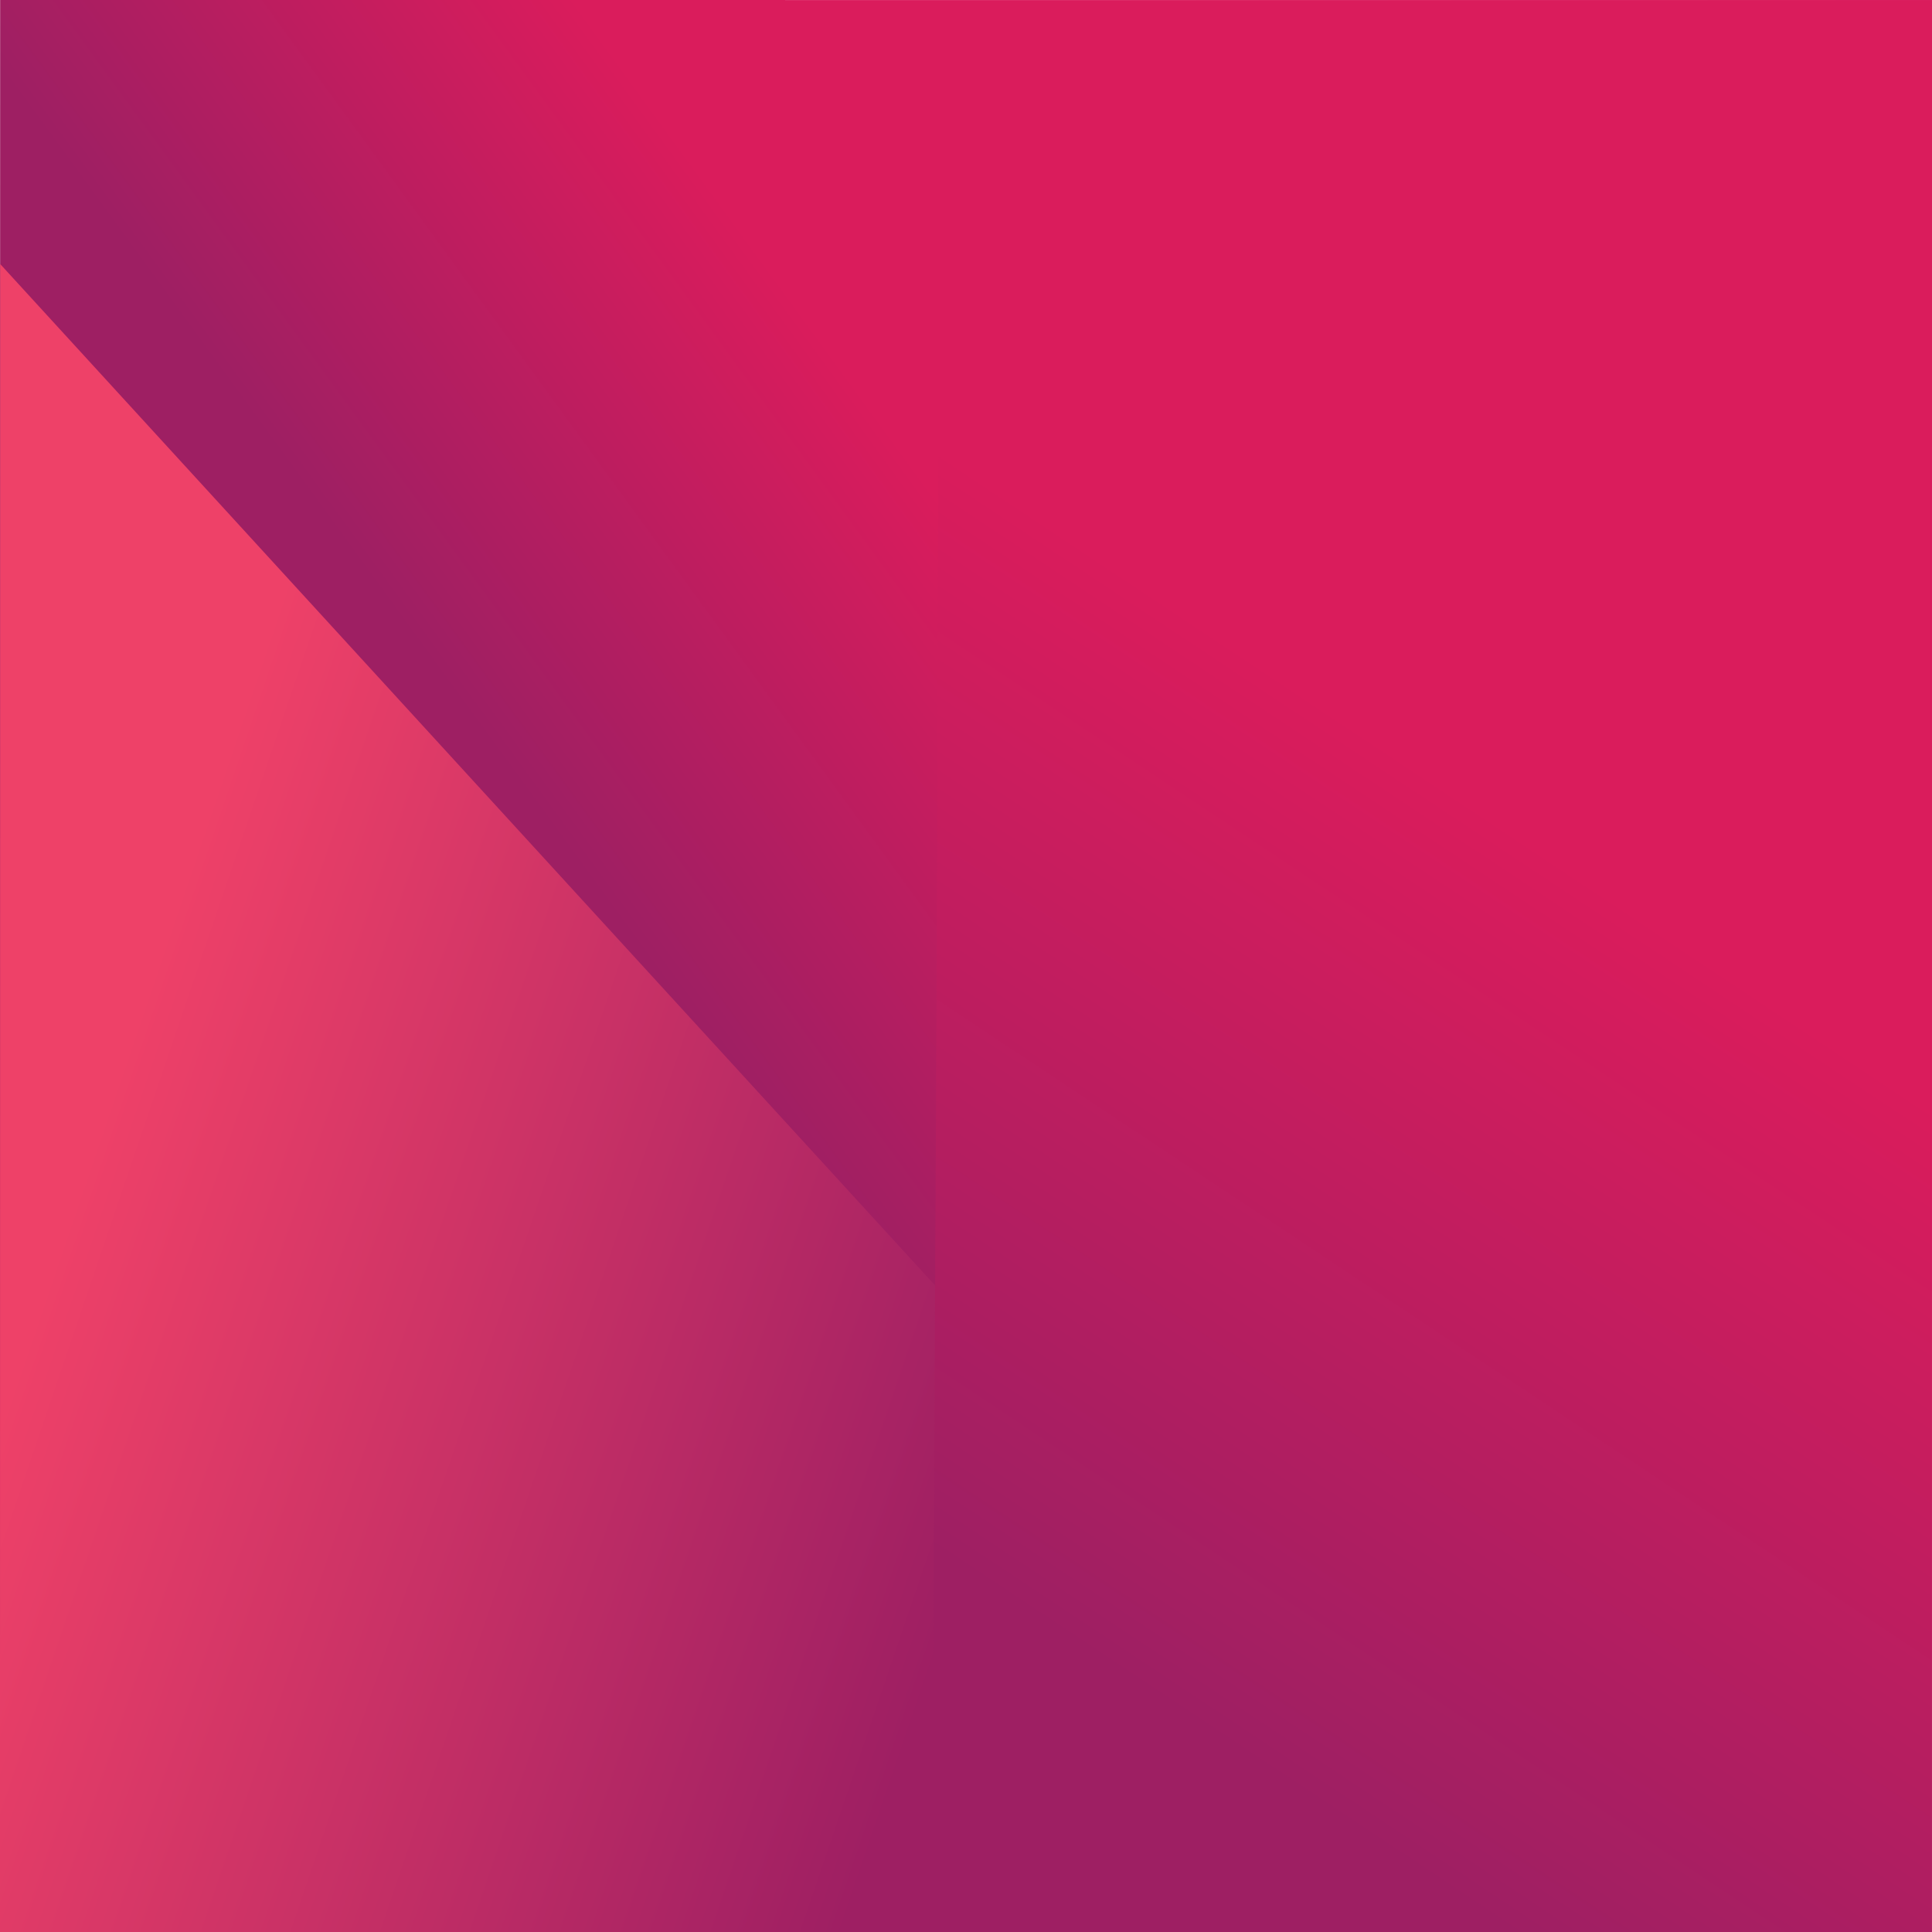 <?xml version="1.0" encoding="UTF-8"?>
<!-- Created with Inkscape (http://www.inkscape.org/) Bruno_x -->
<svg width="150mm" height="150mm" version="1.1" viewBox="0 0 150 150" xmlns="http://www.w3.org/2000/svg" xmlns:cc="http://creativecommons.org/ns#" xmlns:dc="http://purl.org/dc/elements/1.1/" xmlns:rdf="http://www.w3.org/1999/02/22-rdf-syntax-ns#" xmlns:xlink="http://www.w3.org/1999/xlink" style="transform: rotate(-120deg);">
 <defs>
  <linearGradient id="linearGradient_01" x1="65.622" x2="29.274" y1="54.041" y2="80.512" gradientTransform="matrix(.875 0 0 .875 26.906 7.175)" gradientUnits="userSpaceOnUse">
   <stop stop-color="#DA1C5C" offset="0"/>
   <stop stop-color="#9E1F63" offset="1"/>
  </linearGradient>
  <linearGradient id="linearGradient_02" x1="-20.479" x2="60.6" y1="87.435" y2="115" gradientTransform="matrix(.875 0 0 .875 26.906 7.176)" gradientUnits="userSpaceOnUse">
   <stop stop-color="#EE4168" offset="0"/>
   <stop stop-color="#9E1F63" offset="1"/>
  </linearGradient>
  <linearGradient id="linearGradient_03" x1="97.439" x2="52.196" y1="61.342" y2="129.43" gradientTransform="matrix(.875 0 0 .875 26.903 7.178)" gradientUnits="userSpaceOnUse">
   <stop stop-color="#DA1C5C" offset="0"/>
   <stop stop-color="#9E1F63" offset="1"/>
  </linearGradient>
 </defs>
    <g id="svg_background">
        <path class="st0" d="m150 0.005-149.99-0.005-0.017 150.01 150-3.1e-4z" fill="url(#linearGradient_01)"/>
        <path class="st1" d="m79.77 150.01-79.773-7e-3 0.021-129.5 79.935 87.332z" fill="url(#linearGradient_02)"/>
        <path class="st2" d="m72.322 150s0.713-110.99 0.516-149.93l77.16-0.062-3e-3 150z" fill="url(#linearGradient_03)"/>
    </g>
</svg>
